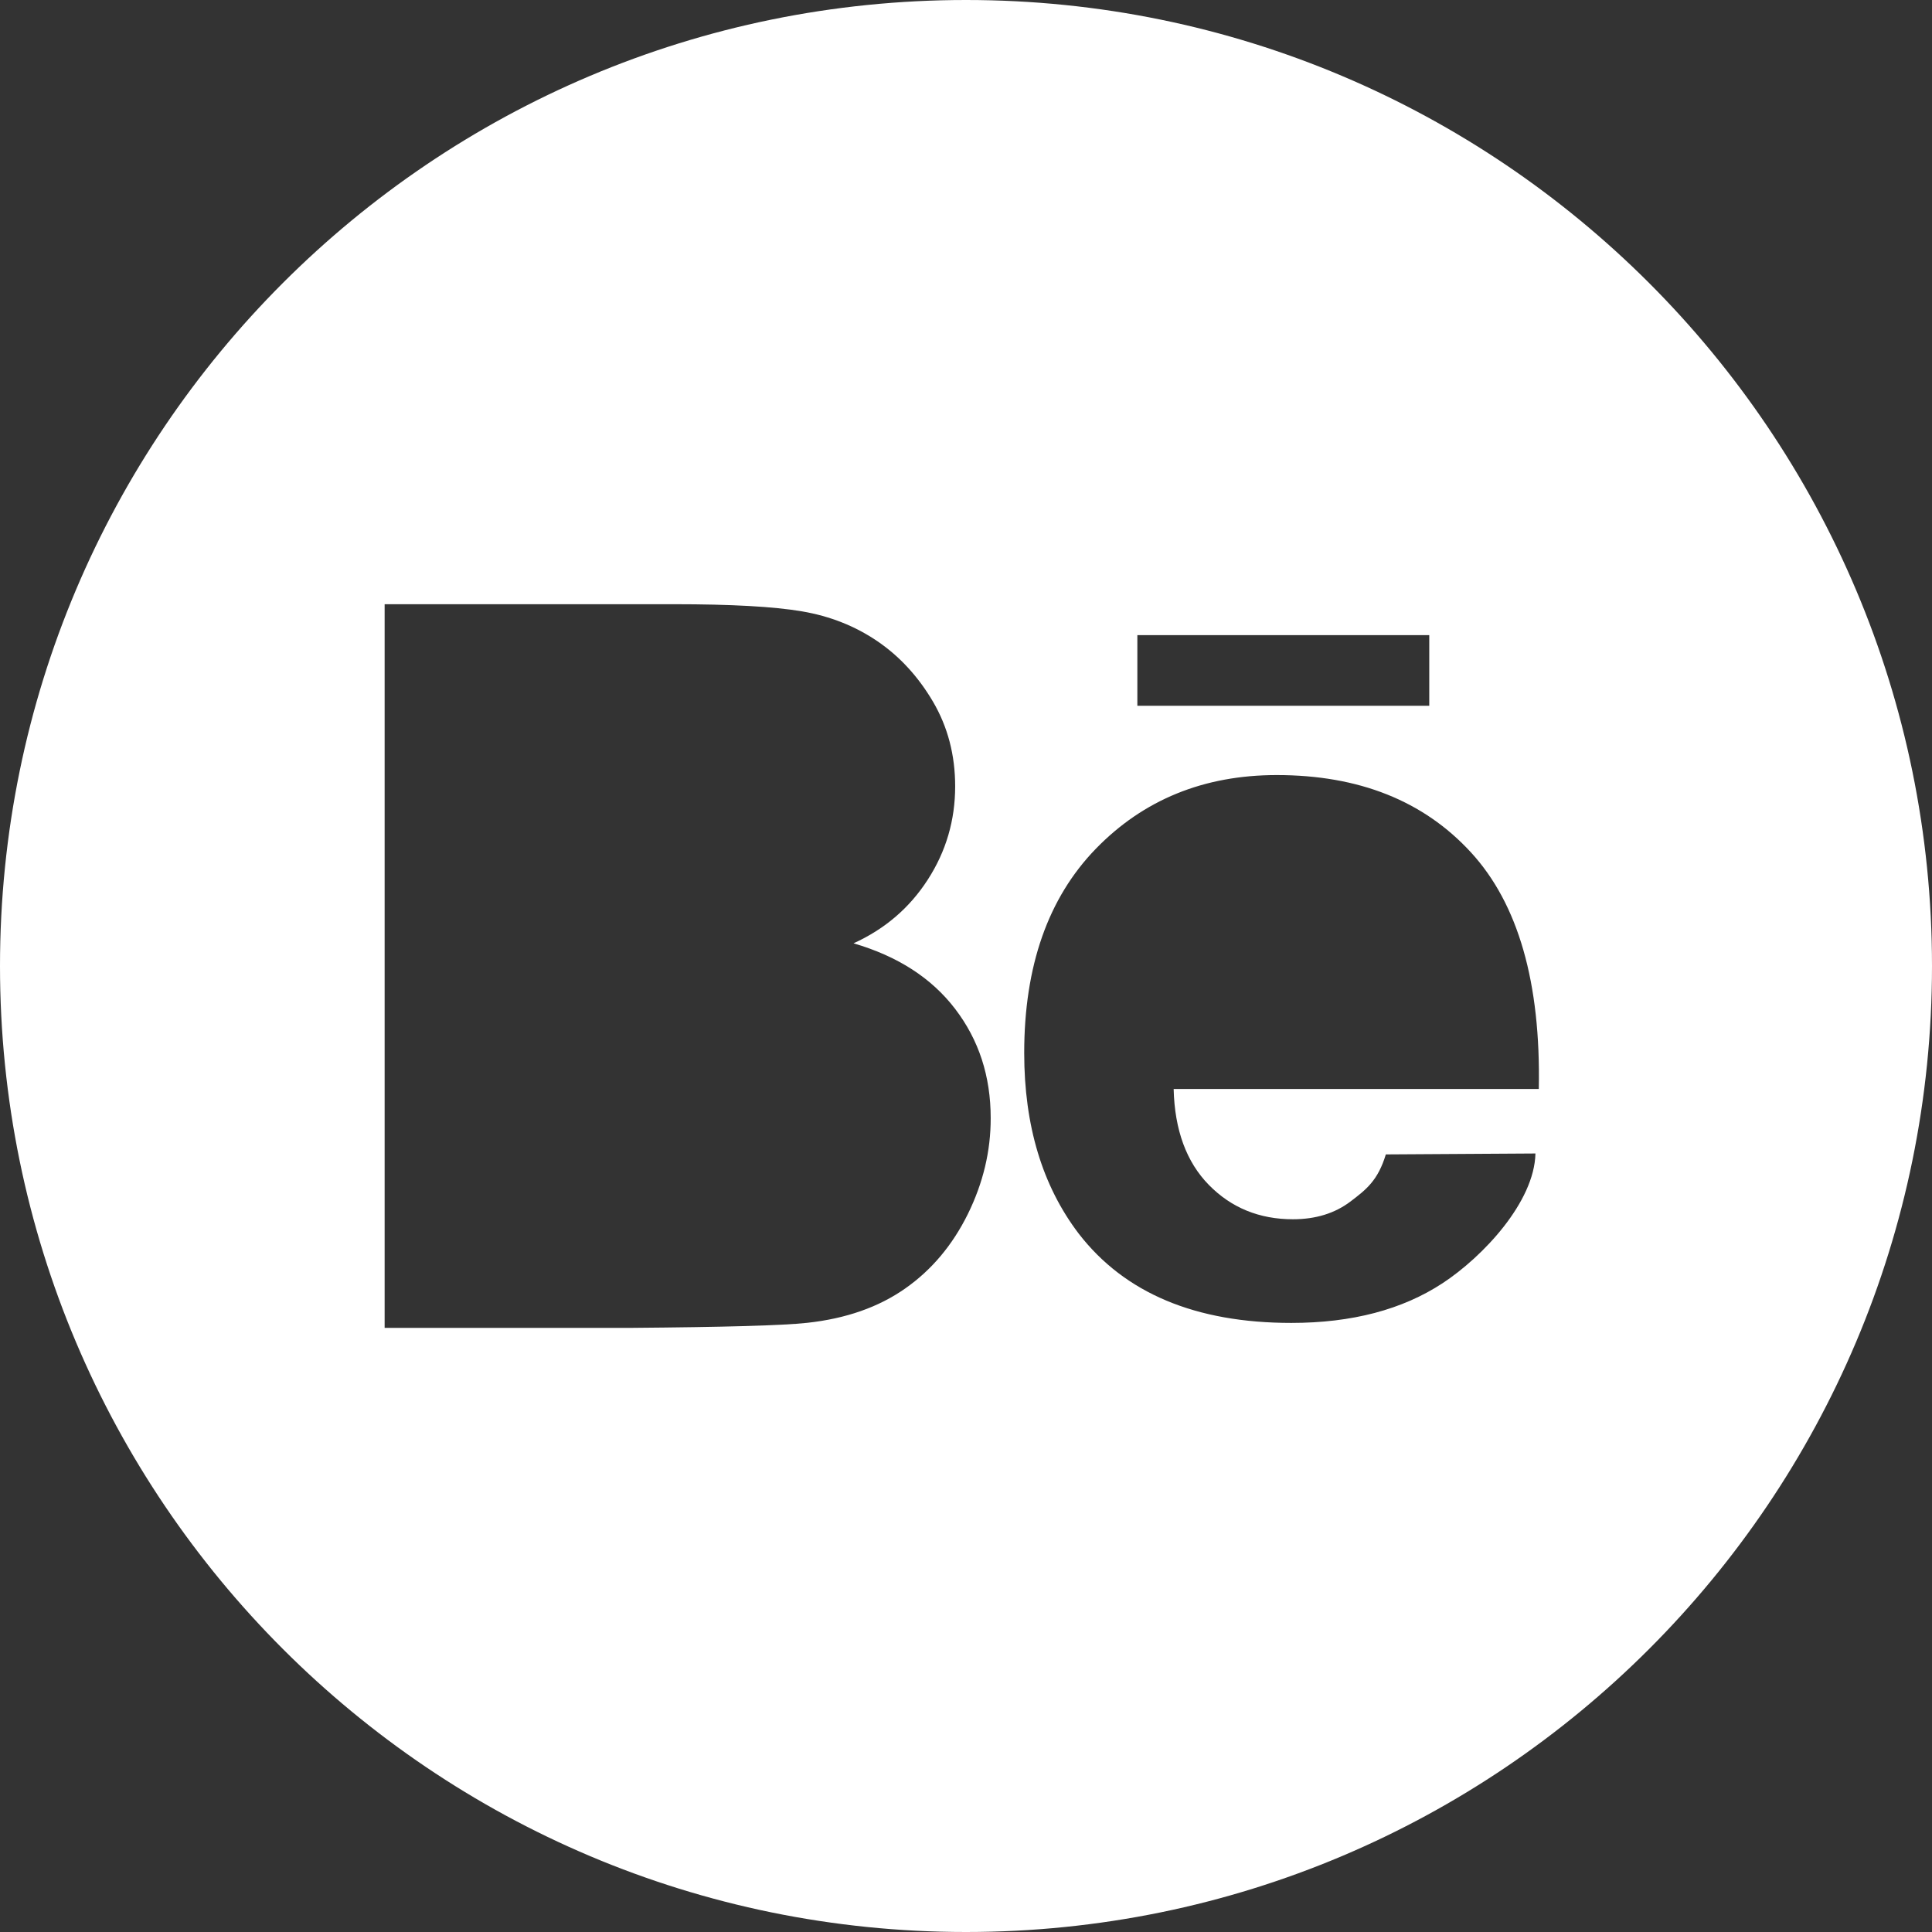 <svg width="23" height="23" viewBox="0 0 23 23" fill="none" xmlns="http://www.w3.org/2000/svg">
<rect x="0" y="0" width="23" height="23" fill="#333333" stroke="none"/>
<path d="M11.5 0C5.148 0 0 5.149 0 11.5C0 17.851 5.149 23 11.5 23C17.851 23 23 17.851 23 11.5C23 5.149 17.851 0 11.5 0ZM13.54 7.561H17.015V8.402H13.54V7.561ZM11.522 14.453C11.339 14.823 11.091 15.119 10.775 15.34C10.46 15.561 10.071 15.698 9.609 15.748C9.319 15.78 8.62 15.799 7.511 15.808H4.579V7.193H8.022C8.704 7.193 9.212 7.221 9.547 7.278C9.882 7.335 10.182 7.454 10.446 7.634C10.71 7.814 10.931 8.054 11.107 8.353C11.283 8.653 11.371 8.989 11.371 9.361C11.371 9.764 11.263 10.135 11.045 10.472C10.828 10.809 10.533 11.061 10.161 11.23C10.686 11.383 11.09 11.643 11.371 12.011C11.653 12.38 11.794 12.812 11.794 13.31C11.795 13.702 11.704 14.083 11.522 14.453ZM14.392 14.107C14.659 14.379 14.993 14.515 15.392 14.515C15.664 14.515 15.892 14.444 16.078 14.303C16.263 14.162 16.403 14.056 16.498 13.743L18.279 13.732C18.267 14.309 17.654 14.961 17.174 15.276C16.694 15.591 16.094 15.749 15.373 15.749C14.233 15.749 13.389 15.395 12.841 14.685C12.409 14.117 12.193 13.4 12.193 12.535C12.193 11.501 12.477 10.691 13.045 10.105C13.613 9.52 14.332 9.227 15.2 9.227C16.176 9.227 16.946 9.533 17.51 10.146C18.074 10.759 18.344 11.699 18.319 12.964H13.972C13.984 13.453 14.124 13.834 14.392 14.107Z" fill="white"/>
</svg>
